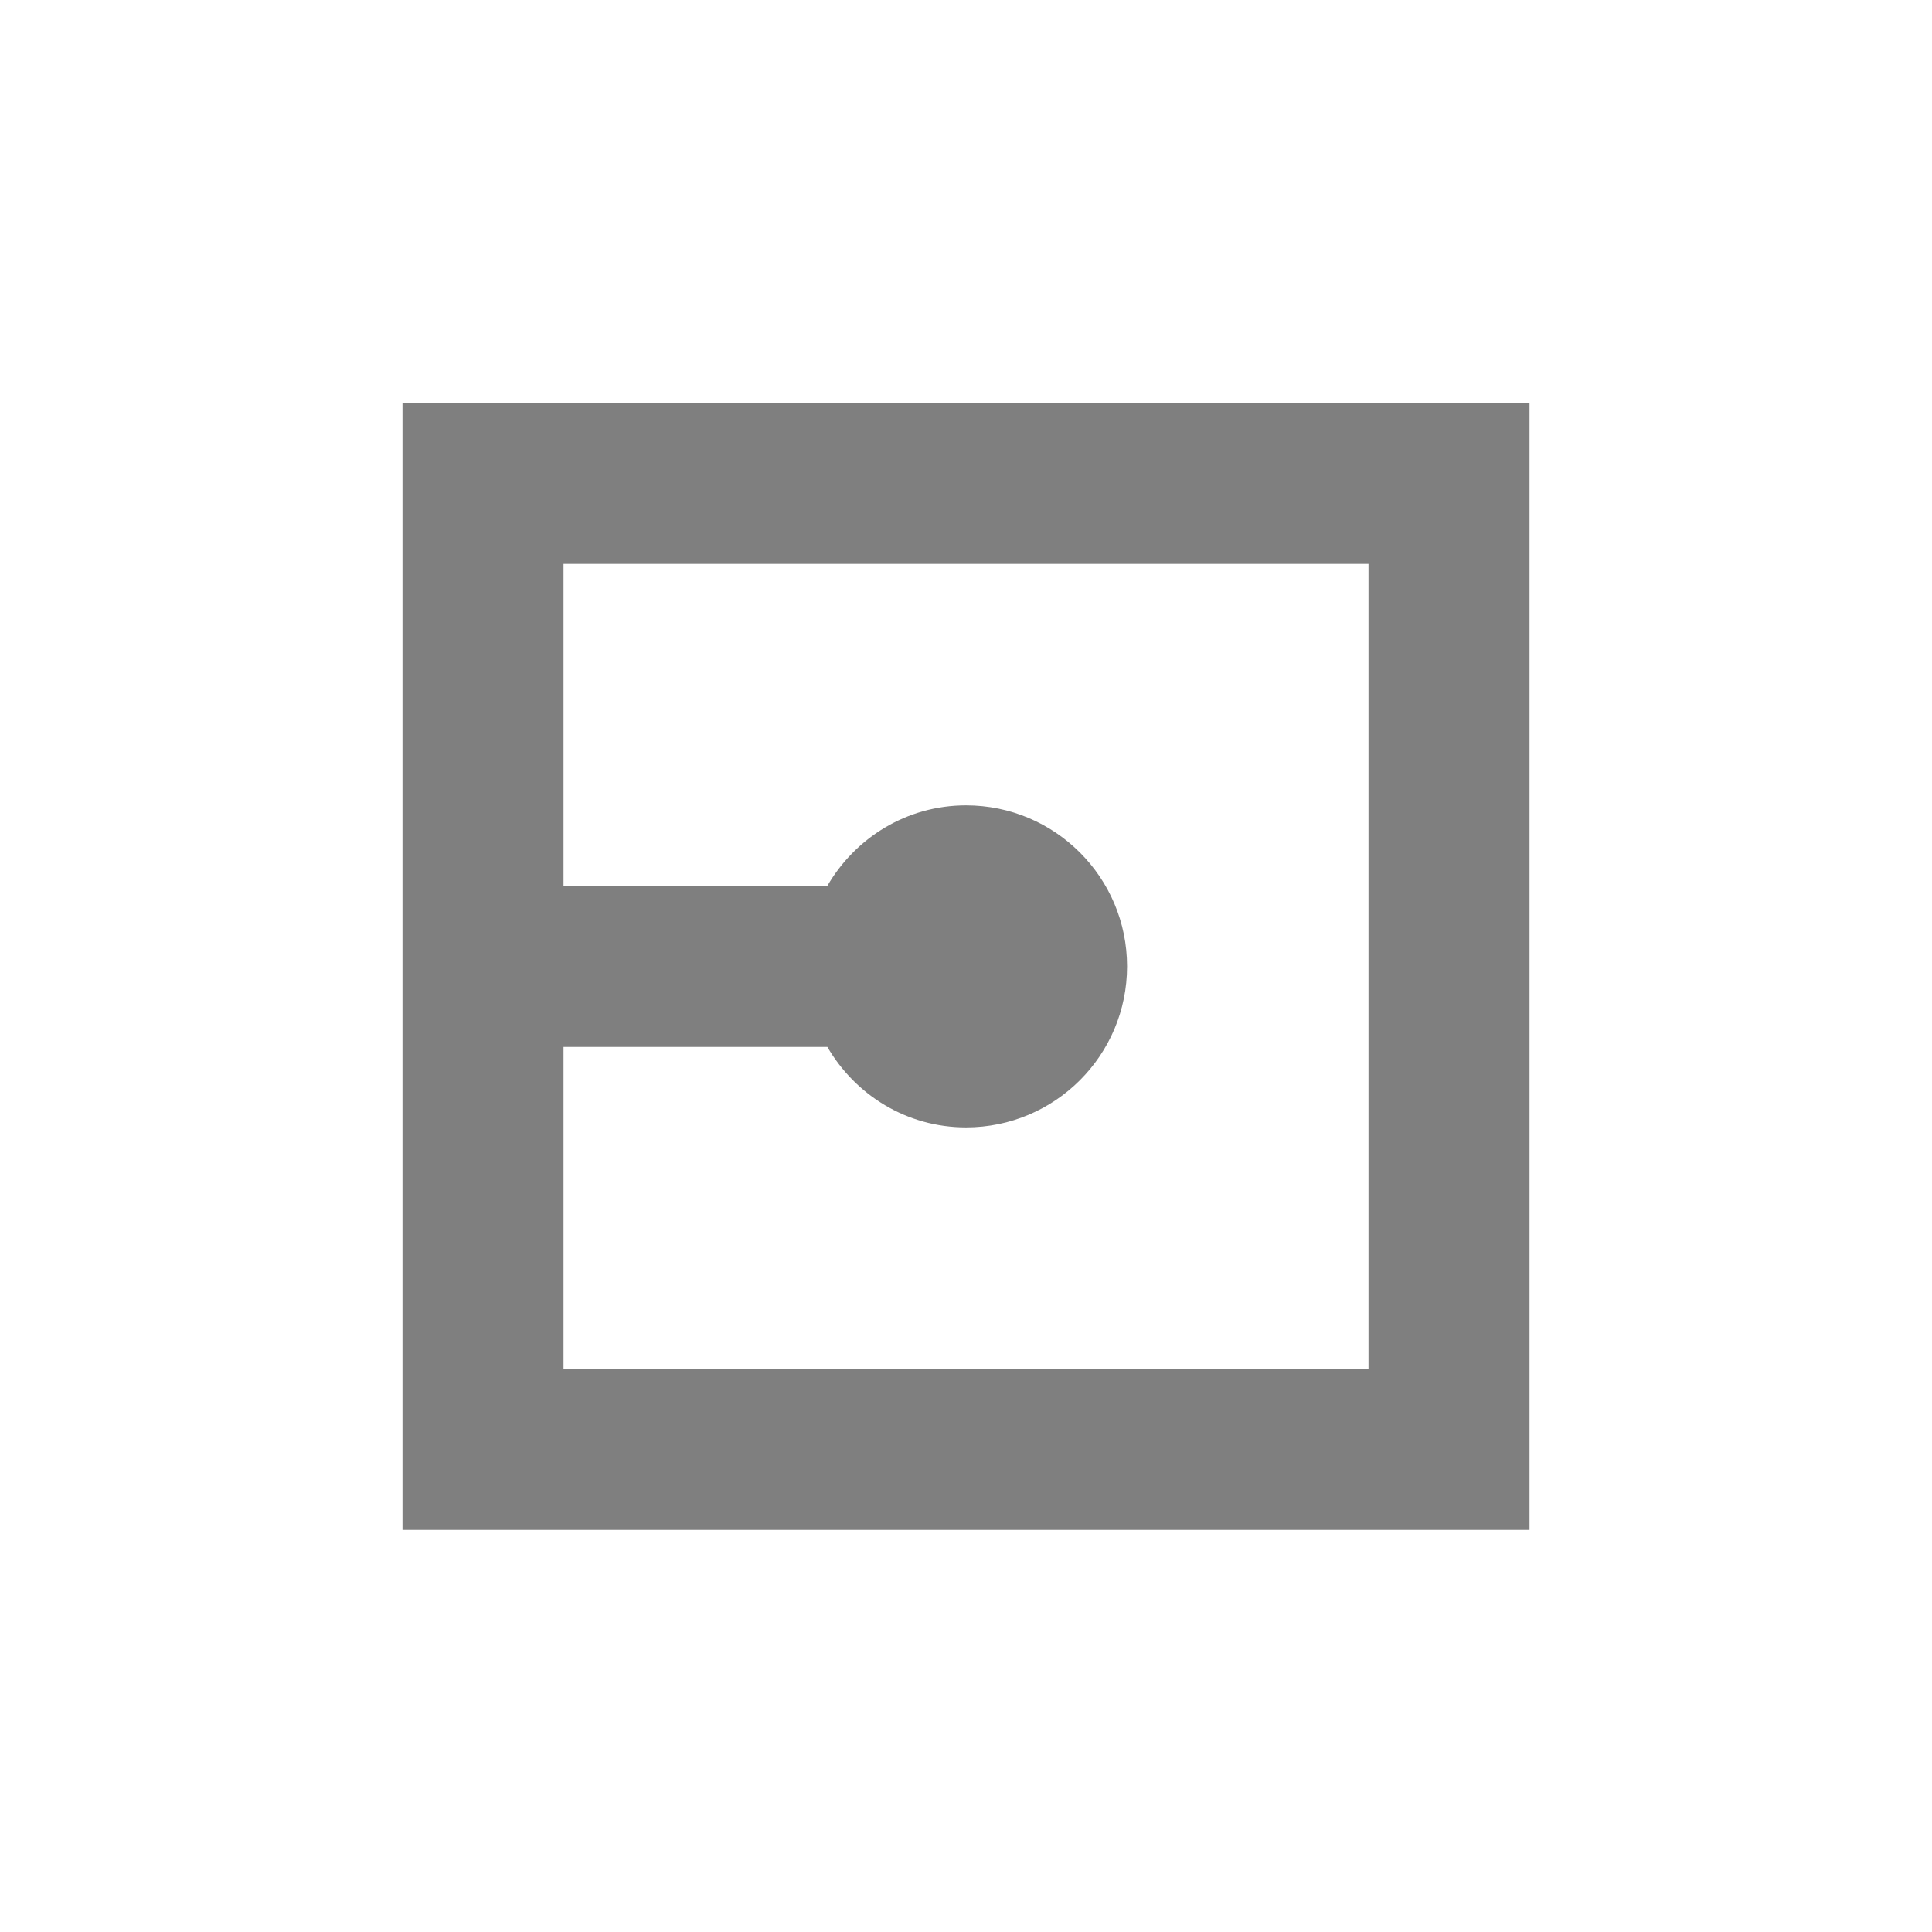 <?xml version="1.0" encoding="UTF-8" standalone="no"?>
<!--Created with Inkscape (http://www.inkscape.org/)-->
<svg id="svg3049" xmlns:rdf="http://www.w3.org/1999/02/22-rdf-syntax-ns#" xmlns="http://www.w3.org/2000/svg" height="24" width="24" version="1.1" xmlns:cc="http://creativecommons.org/ns#" xmlns:dc="http://purl.org/dc/elements/1.1/">
 <defs id="defs3051">
 </defs>
 <g id="layer1" transform="translate(-421.71 -523.79)">
  <g id="layer1-0" transform="matrix(.75 0 0 .75 421.46 -241.23)">
   <g id="layer1-6" transform="translate(6.2938e-7 -0)">
    <path id="rect4152-9-3-4" opacity=".5" style="color:#000000" fill-rule="evenodd" d="m25.667 1026.7h-18.667v18.667h18.667v-18.667zm-2.667 2.667v13.333h-13.333v-5.333h4.37c0.462 0.794 1.312 1.333 2.297 1.333 1.473 0 2.667-1.194 2.667-2.667s-1.194-2.667-2.667-2.667c-0.985 0-1.835 0.539-2.297 1.333h-4.37v-5.333h13.333z"/>
   </g>
  </g>
 </g>
</svg>
